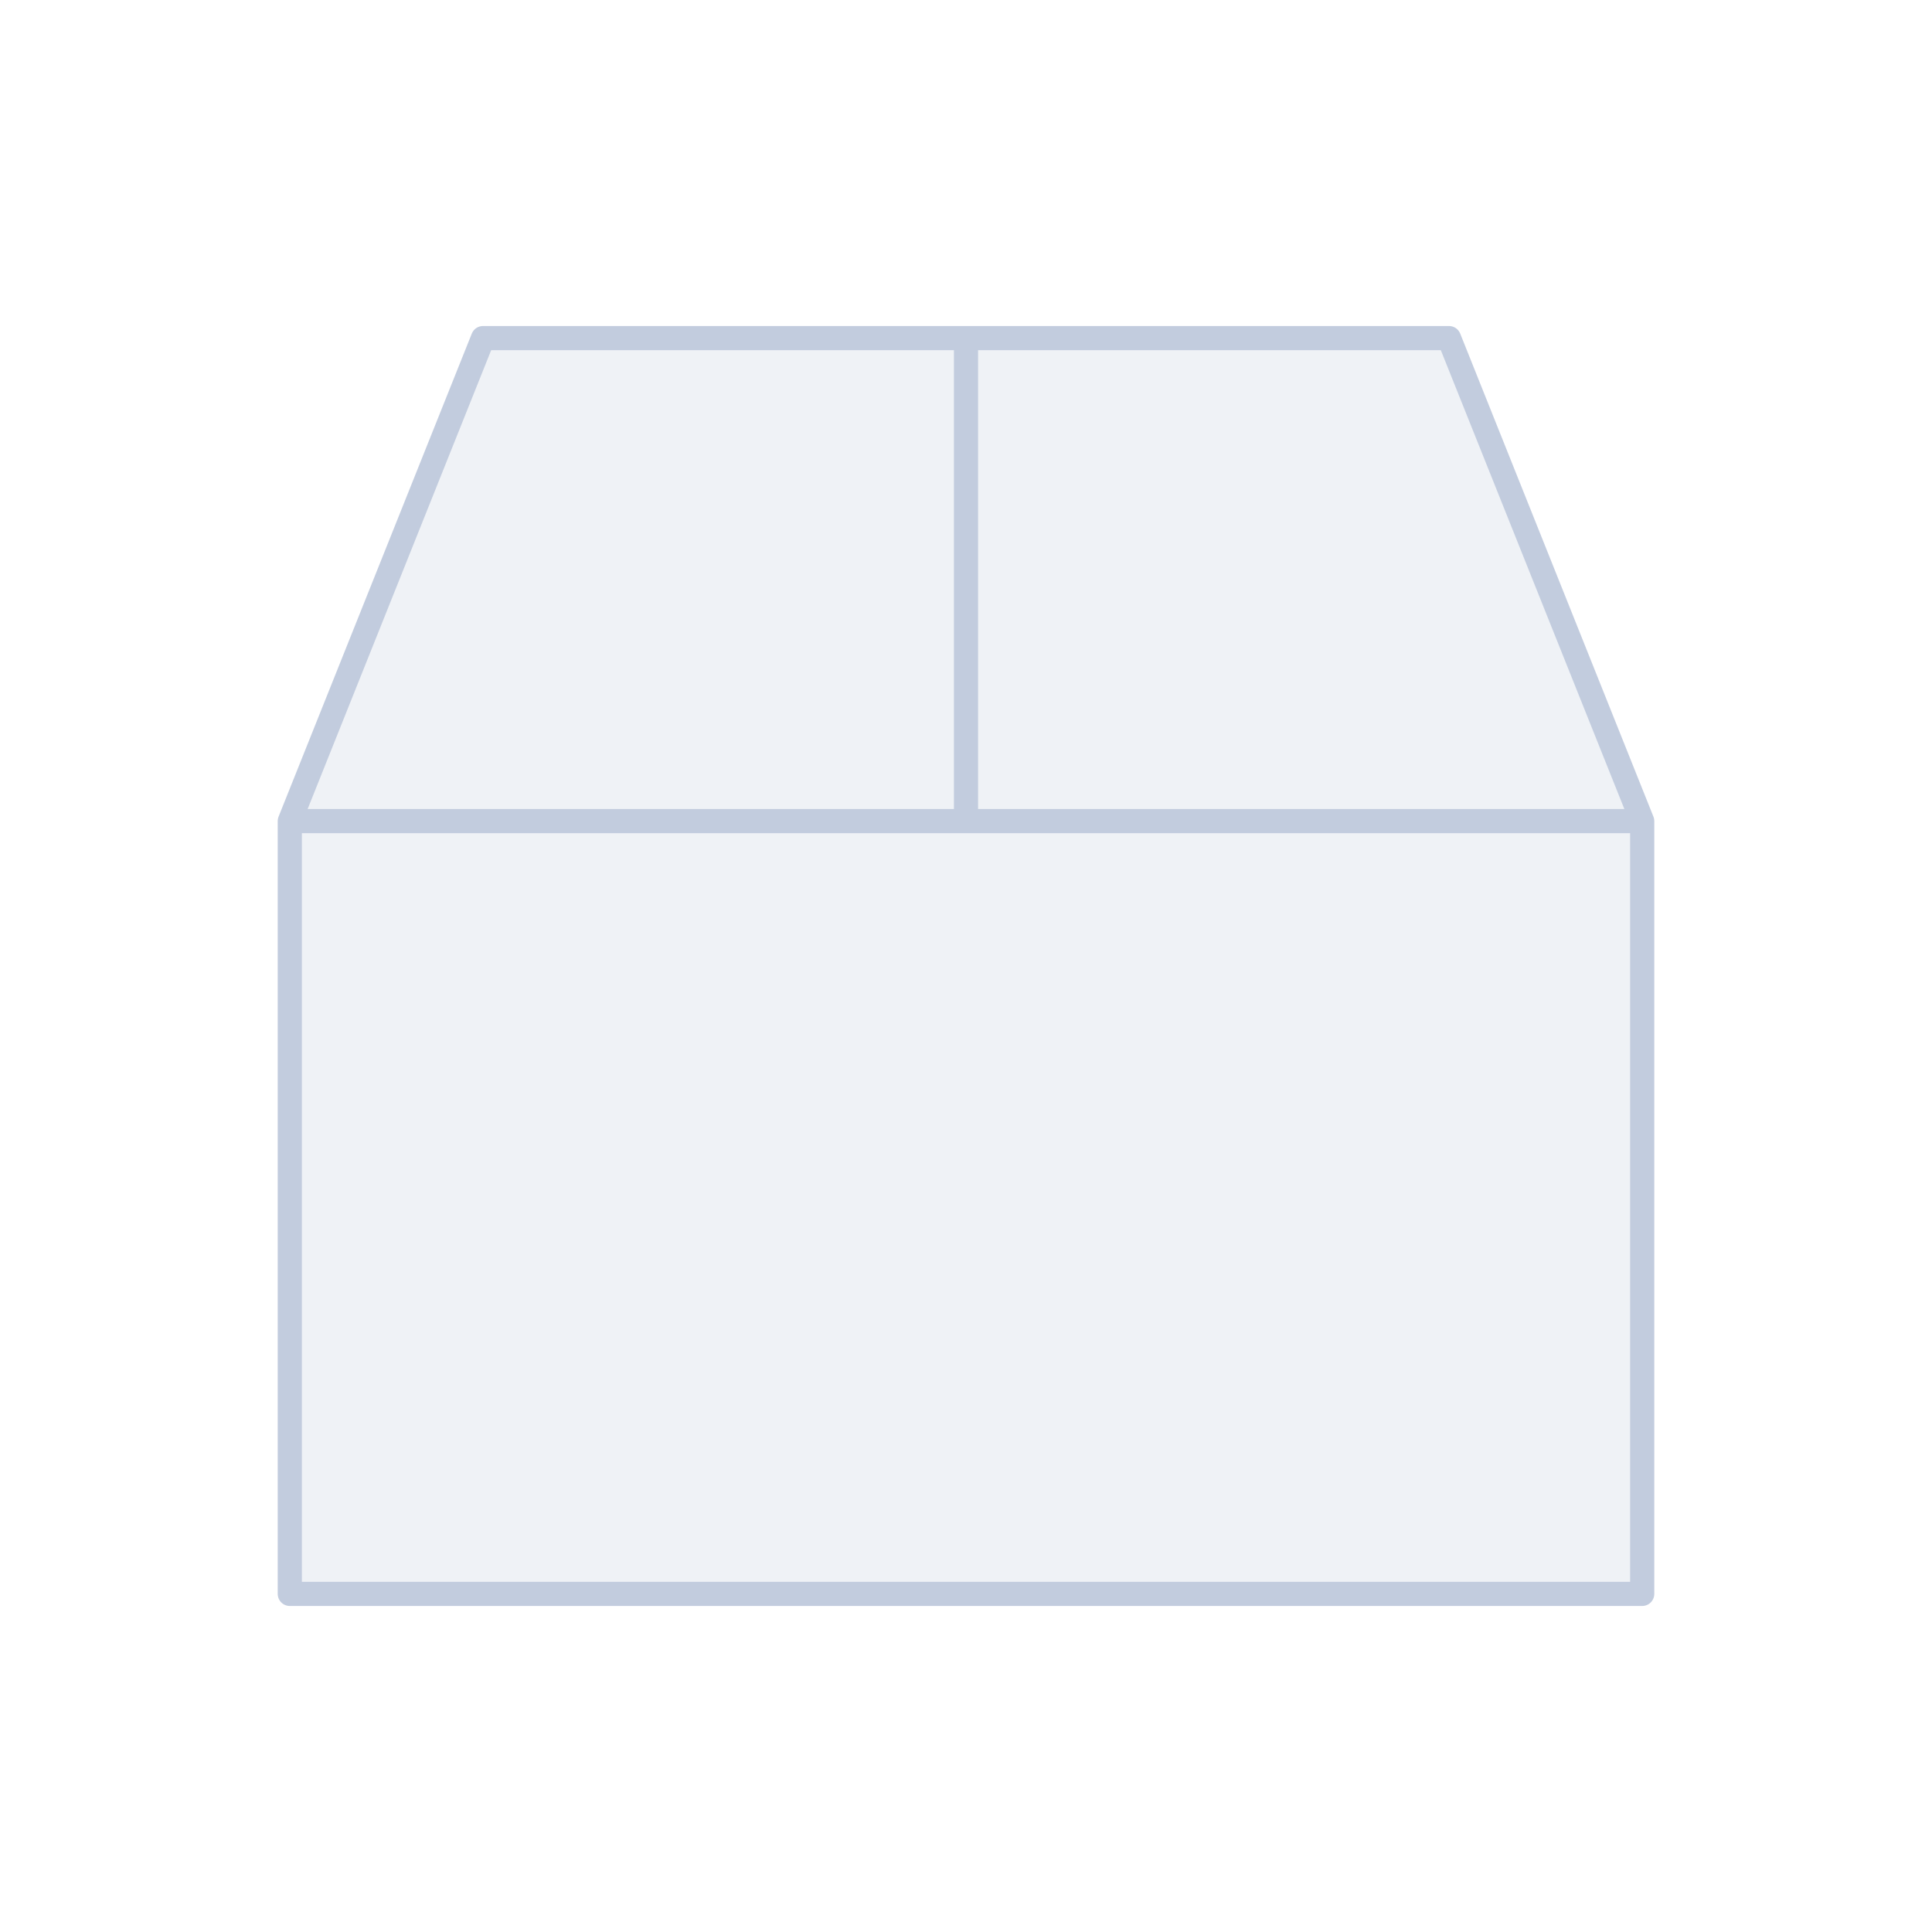 <svg width="80" height="80" viewBox="0 0 80 80" fill="none" xmlns="http://www.w3.org/2000/svg">
  <path d="M12 34H68V66H12V34Z" fill="#C2CCDE" fill-opacity="0.25" />
  <path d="M12 34H68L60 14H20L12 34Z" fill="#C2CCDE" fill-opacity="0.25" />
  <path d="M12 34H68M12 34V66H68V34M12 34L20 14H60L68 34M40 14V34" stroke="#C2CCDE" stroke-linecap="round" stroke-linejoin="round" />
</svg>